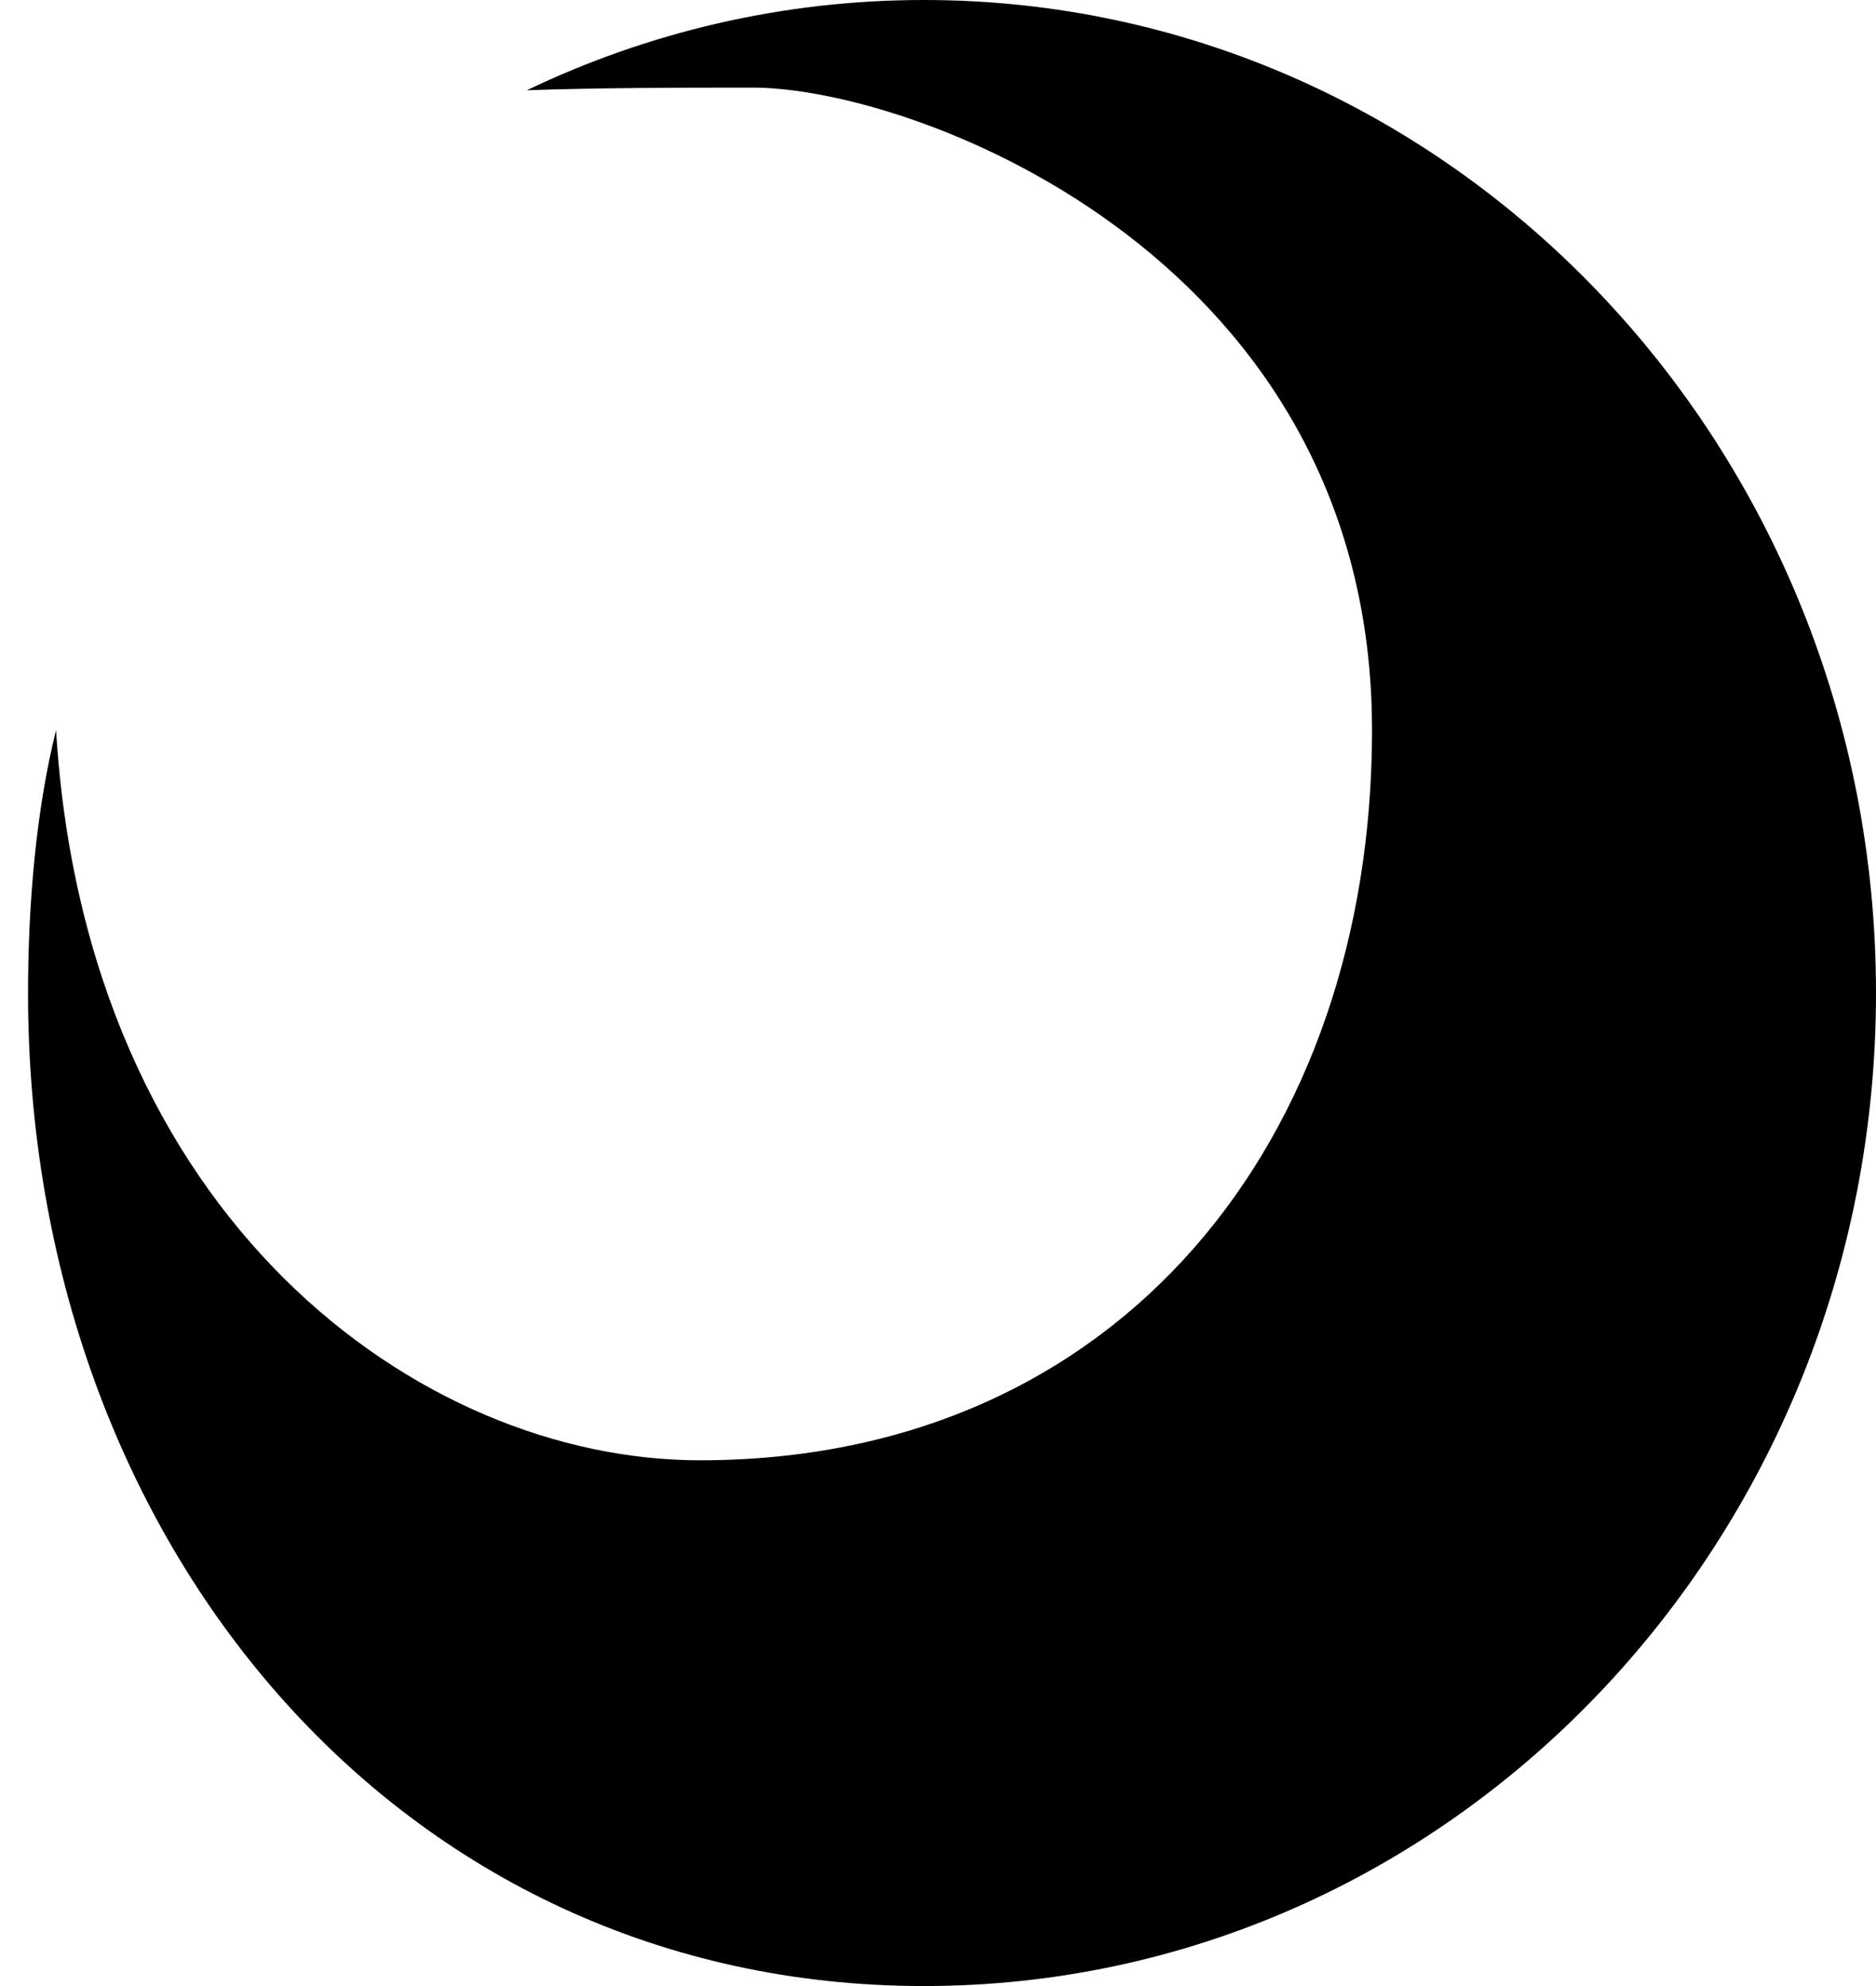 <svg width="17" height="18" viewBox="0 0 17 18" fill="none" xmlns="http://www.w3.org/2000/svg">
<path fill-rule="evenodd" clip-rule="evenodd" d="M17 9C17 13.971 13.138 18 8.373 18C3.609 18 0.254 13.971 0.254 9C0.254 8.211 0.325 7.347 0.508 6.618C0.778 11.049 3.806 13.235 6.343 13.235C10.149 13.235 12.433 10.324 12.433 6.618C12.433 2.382 8.373 0.818 6.851 0.794C6.091 0.794 5.4 0.796 4.774 0.818C5.87 0.293 7.089 0 8.373 0C13.138 0 17 4.029 17 9Z" fill="black"/>
</svg>
